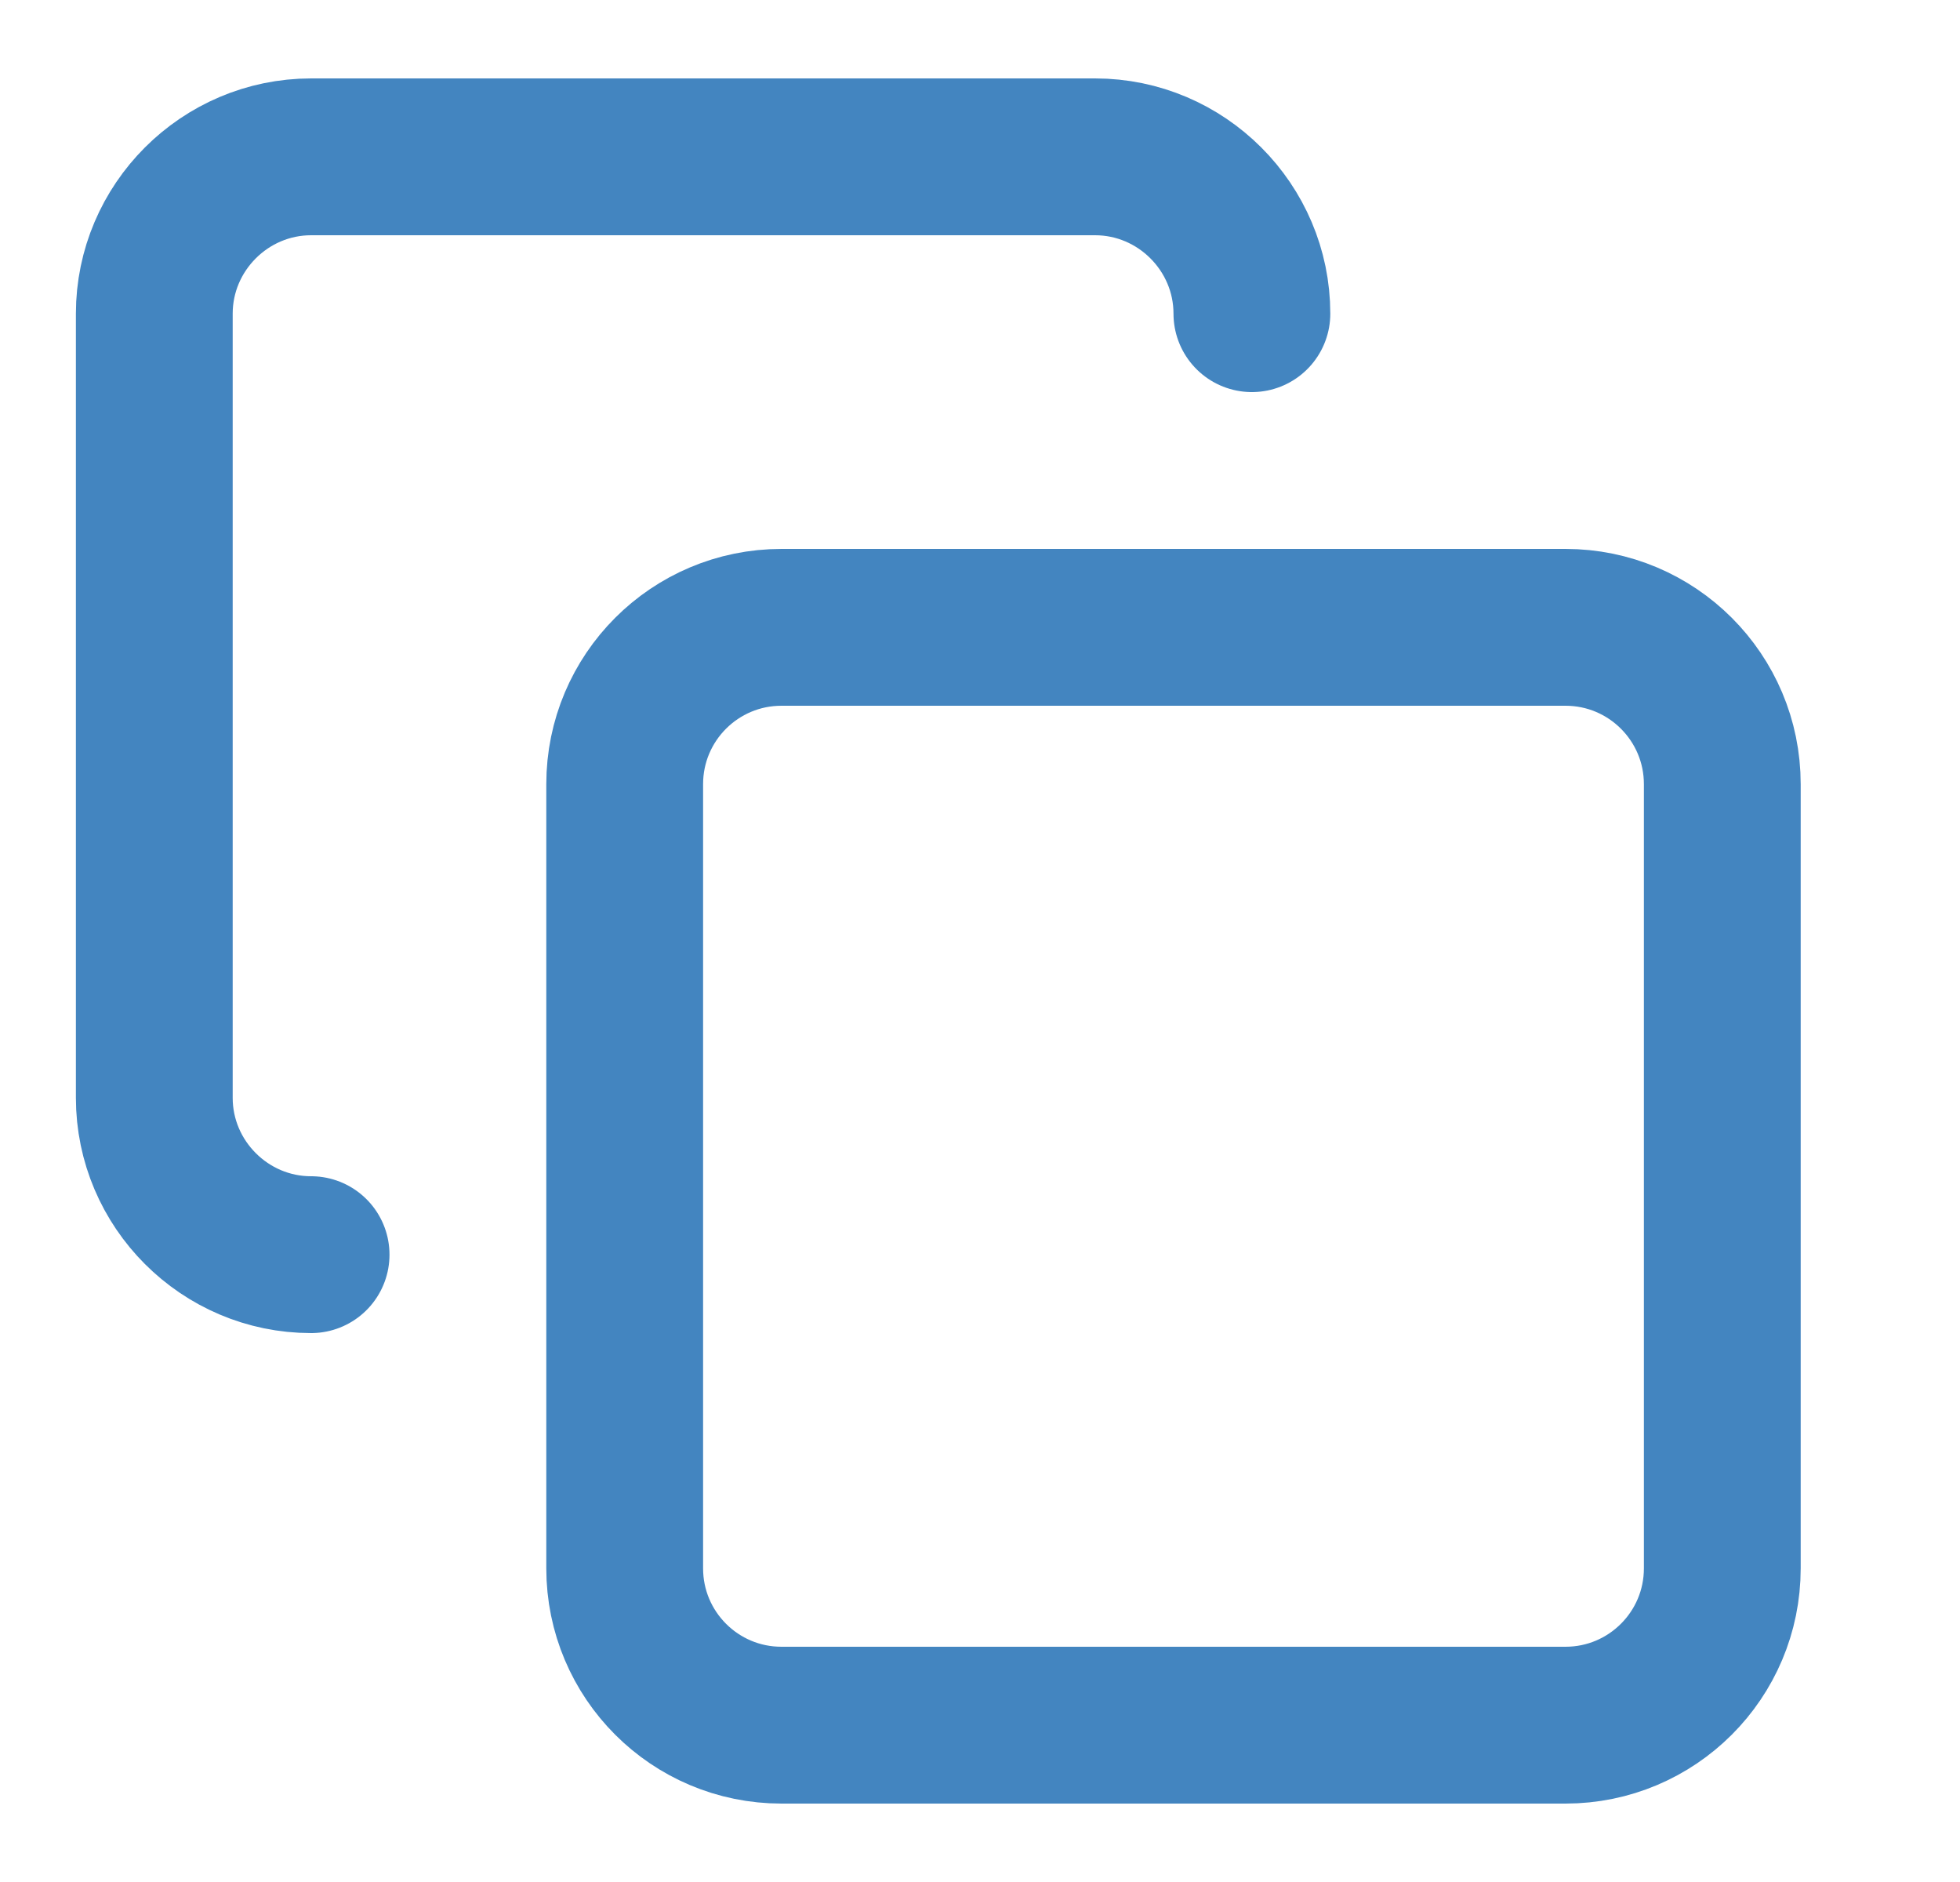 <svg width="25" height="24" viewBox="0 0 25 24" fill="none" xmlns="http://www.w3.org/2000/svg">
<g clip-path="url(#clip0_6_72)">
<path d="M19.968 8H9.968C8.863 8 7.968 8.895 7.968 10V20C7.968 21.105 8.863 22 9.968 22H19.968C21.072 22 21.968 21.105 21.968 20V10C21.968 8.895 21.072 8 19.968 8Z" stroke="#4385C0" stroke-width="2" stroke-linecap="round" stroke-linejoin="round"/>
<path d="M3.968 16C2.868 16 1.968 15.1 1.968 14V4C1.968 2.9 2.868 2 3.968 2H13.968C15.068 2 15.968 2.9 15.968 4" stroke="#4385C0" stroke-width="2" stroke-linecap="round" stroke-linejoin="round"/>
</g>
<defs>
<clipPath id="clip0_6_72">
<rect width="23.484" height="24" fill="white" transform="translate(0.968)"/>
</clipPath>
</defs>
</svg>
